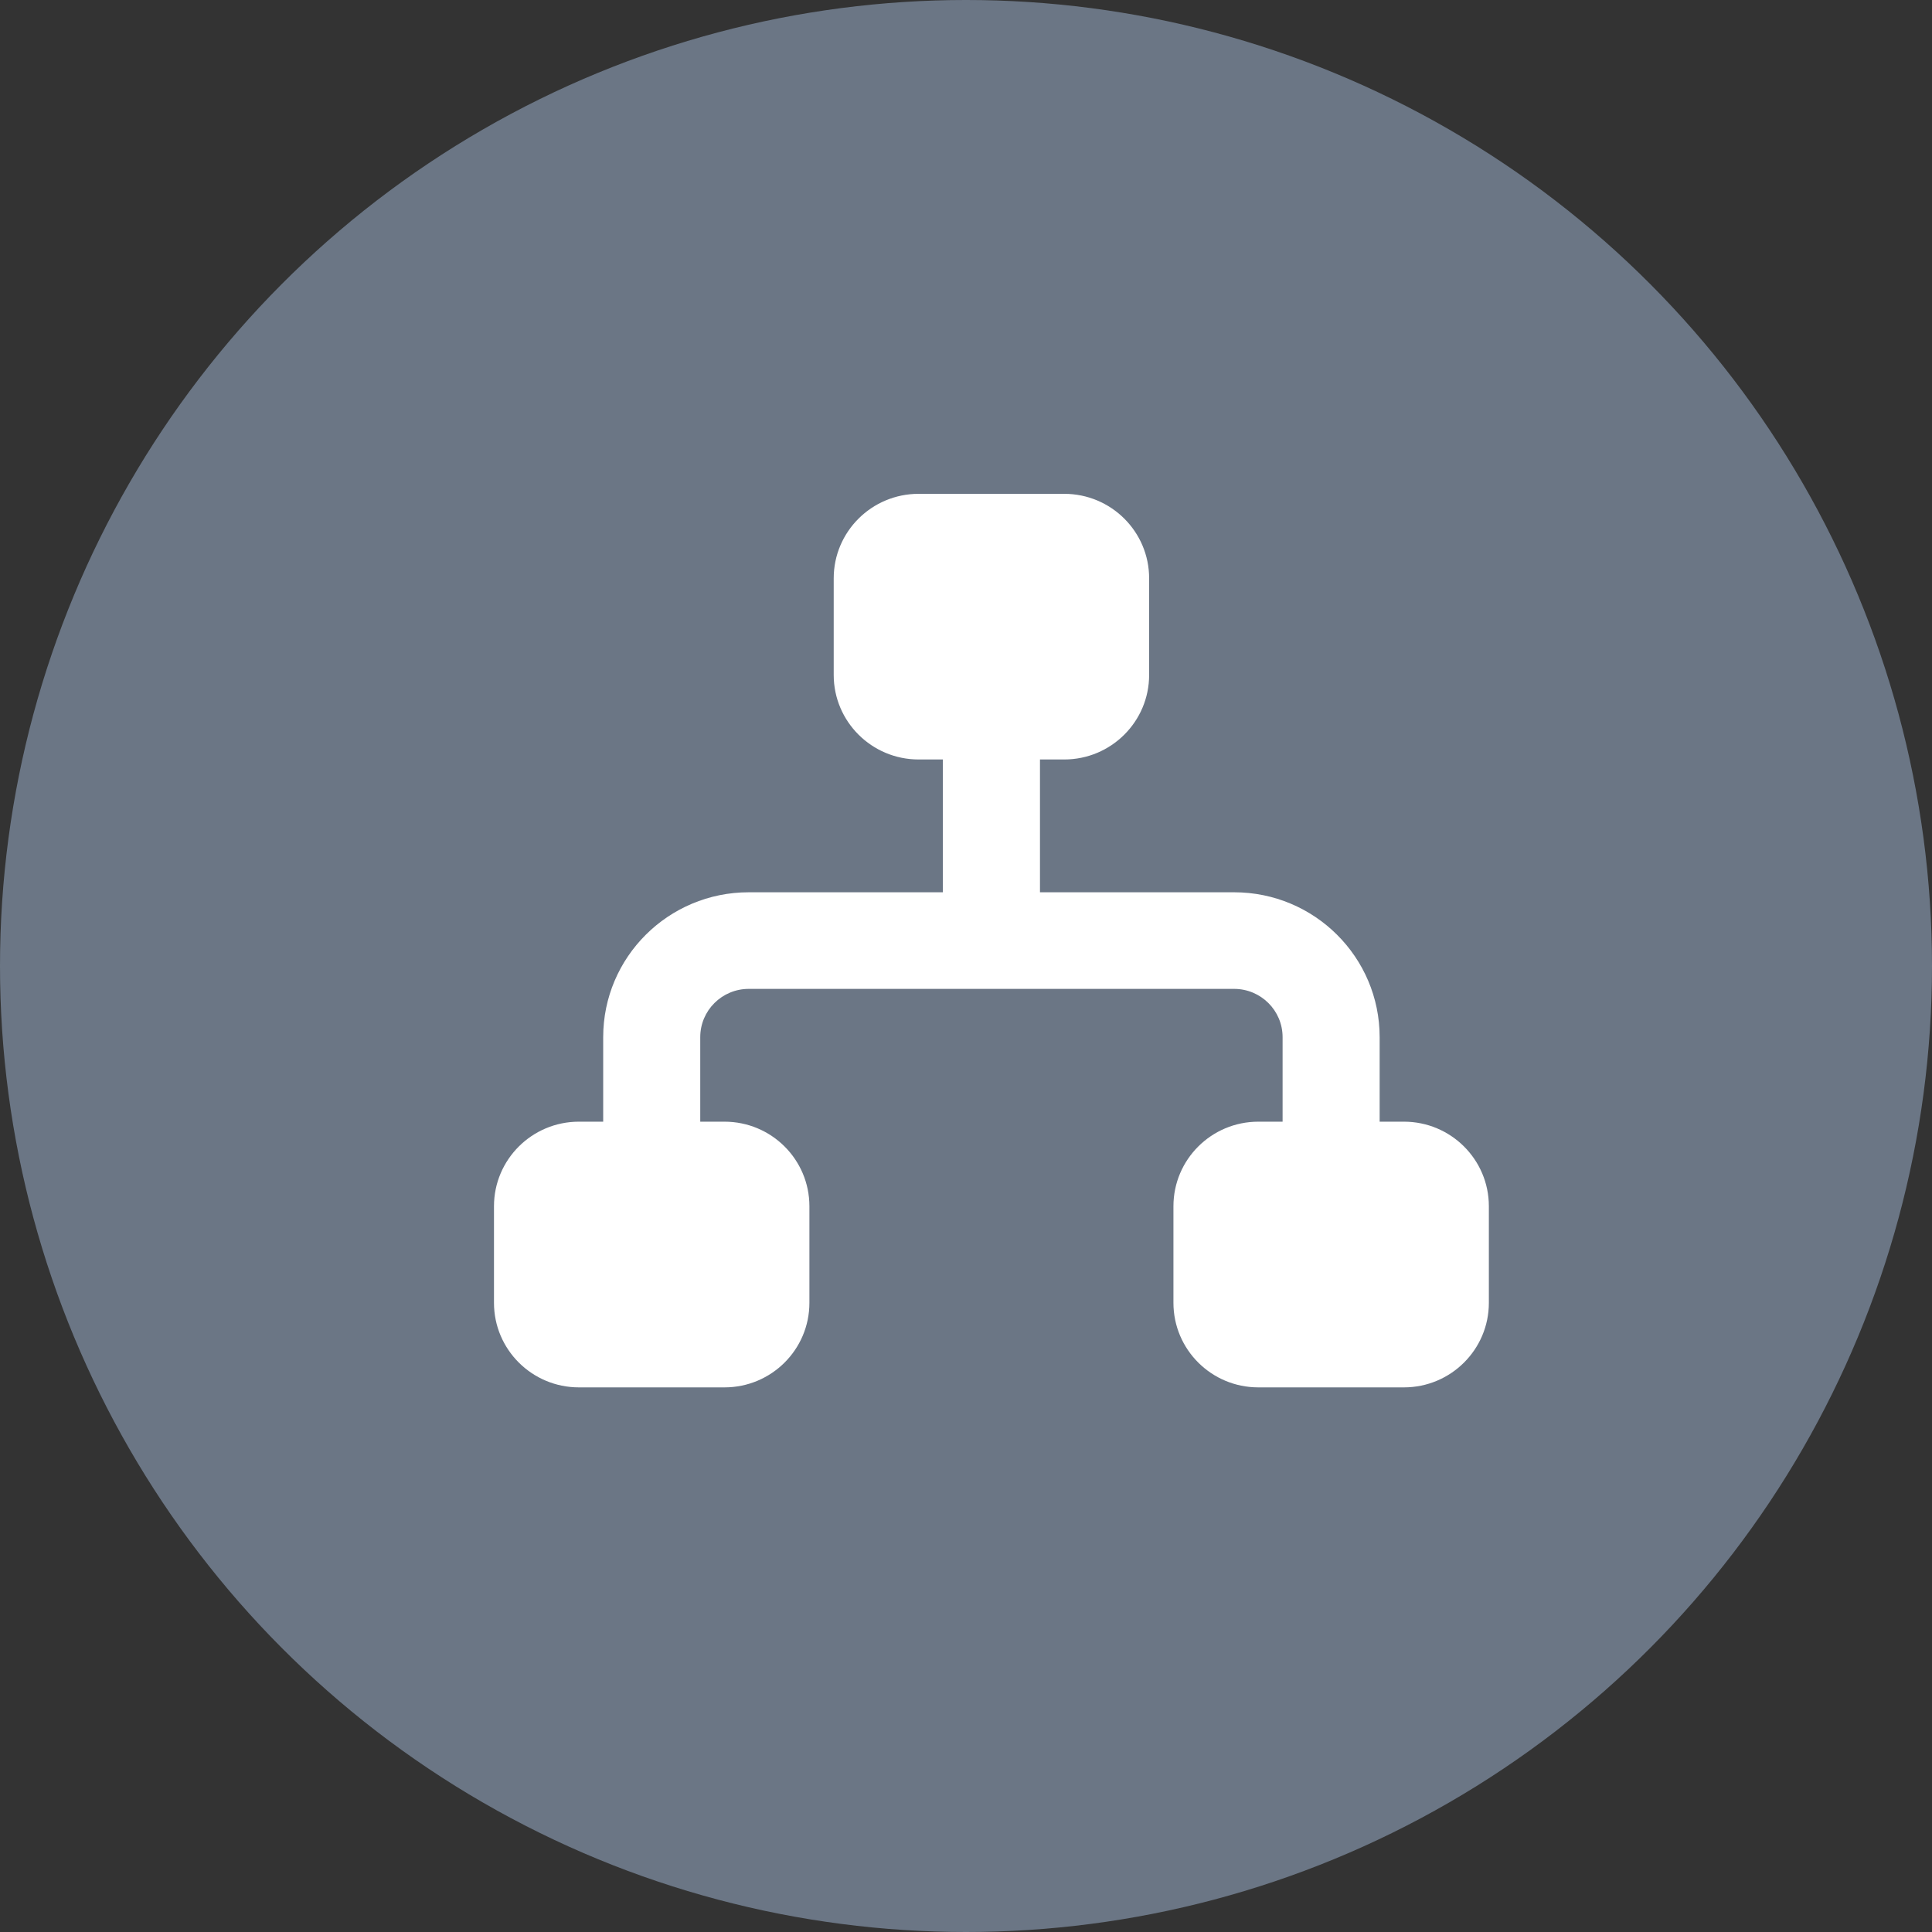 <?xml version="1.0" encoding="UTF-8"?>
<svg width="38px" height="38px" viewBox="0 0 38 38" version="1.1" xmlns="http://www.w3.org/2000/svg" xmlns:xlink="http://www.w3.org/1999/xlink">
    <rect x="0" y="0" width="38" height="38" fill="#333333" stroke="none"/>
    <!-- Generator: Sketch 52.2 (67145) - http://www.bohemiancoding.com/sketch -->
    <title>icon_enterprise_unselect</title>
    <desc>Created with Sketch.</desc>
    <g id="icon_enterprise_unselect" stroke="none" stroke-width="1" fill="none" fill-rule="evenodd">
        <g>
            <circle id="椭圆形" fill="#6B7685" cx="19" cy="19" r="19"></circle>
            <rect id="矩形" x="9" y="8" width="21" height="21"></rect>
            <g id="分组-8" transform="translate(9, 9)" fill="#FFFFFF" fill-rule="nonzero">
                <path d="M9.068,0.713 L11.932,0.713 C12.854,0.713 13.602,1.457 13.602,2.375 L13.602,4.275 C13.602,5.193 12.854,5.938 11.932,5.938 L9.068,5.938 C8.146,5.938 7.398,5.193 7.398,4.275 L7.398,2.375 C7.398,1.457 8.146,0.713 9.068,0.713 Z" id="路径"></path>
                <polygon id="路径" points="9.545 5.7 11.455 5.7 11.455 9.5 9.545 9.5"></polygon>
                <path d="M2.386,13.062 L5.25,13.062 C6.173,13.062 6.92,13.807 6.92,14.725 L6.92,16.625 C6.92,17.543 6.173,18.288 5.25,18.288 L2.386,18.288 C1.464,18.288 0.716,17.543 0.716,16.625 L0.716,14.725 C0.716,13.807 1.464,13.062 2.386,13.062 Z" id="路径"></path>
                <path d="M15.75,13.062 L18.614,13.062 C19.536,13.062 20.284,13.807 20.284,14.725 L20.284,16.625 C20.284,17.543 19.536,18.288 18.614,18.288 L15.75,18.288 C14.827,18.288 14.08,17.543 14.08,16.625 L14.08,14.725 C14.08,13.807 14.827,13.062 15.75,13.062 Z" id="路径"></path>
                <path d="M4.773,13.3 L2.864,13.3 L2.864,11.4 C2.864,9.826 4.146,8.55 5.727,8.55 L15.273,8.55 C16.854,8.55 18.136,9.826 18.136,11.4 L18.136,13.3 L16.227,13.3 L16.227,11.4 C16.227,10.875 15.8,10.45 15.273,10.45 L5.727,10.45 C5.2,10.45 4.773,10.875 4.773,11.4 L4.773,13.3 Z" id="路径"></path>
            </g>
        </g>
    </g>
</svg>